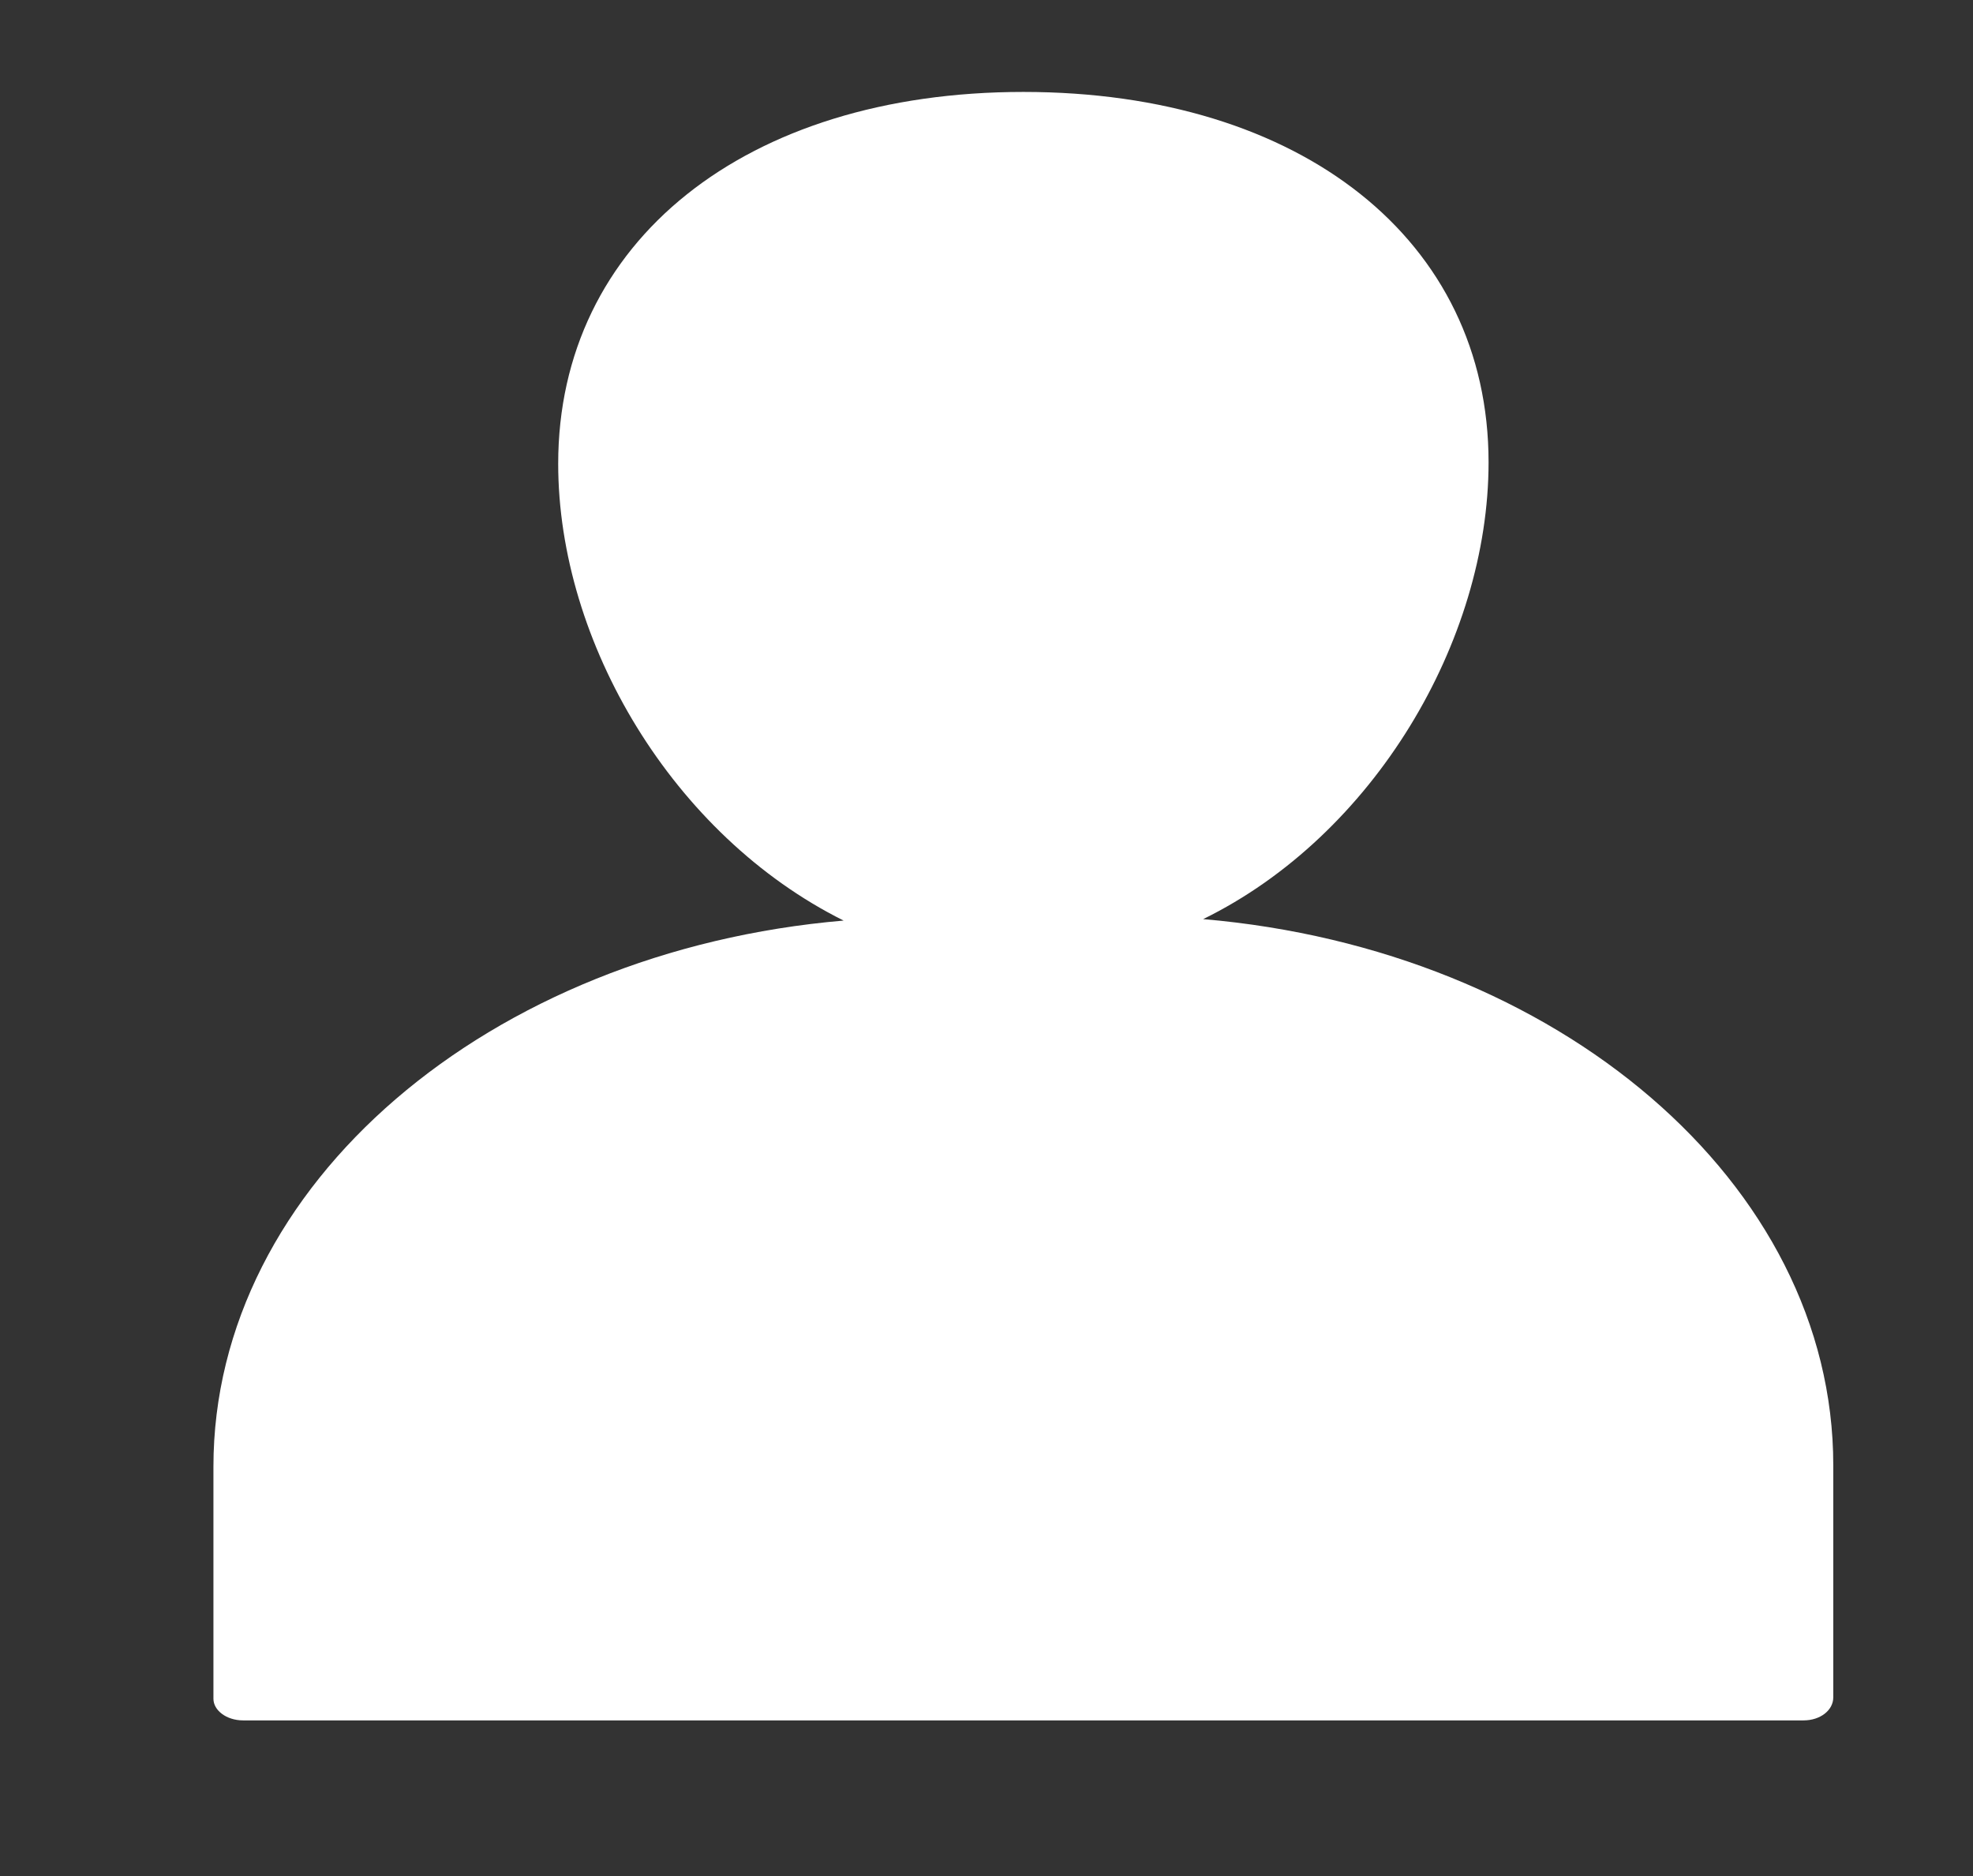 <?xml version="1.0" encoding="utf-8"?>
<!-- Generator: Adobe Illustrator 23.0.3, SVG Export Plug-In . SVG Version: 6.00 Build 0)  -->
<svg version="1.1" id="Layer_1" xmlns="http://www.w3.org/2000/svg" xmlns:xlink="http://www.w3.org/1999/xlink" x="0px" y="0px"
	 viewBox="0 0 367 349" style="enable-background:new 0 0 367 349;" xml:space="preserve">
<rect x="0" y="0" width="367" height="349" fill="#333333" stroke="none"/>
<style type="text/css">
	.st0{fill:#FFFFFF;}
</style>
<path class="st0" d="M45.22,320h290.27c3.1,0,5.52-1.88,5.52-4.29v-43.16c0-52.54-51.37-95.96-117.21-101.59
	c31.72-15.55,53.09-51.73,53.09-84.97c0-41.28-34.82-68.89-86.53-68.89s-86.53,27.88-86.53,69.16c0,33.24,21.37,69.16,53.09,84.97
	C91.07,176.86,39.7,220.28,39.7,272.82v43.16C39.7,318.12,42.11,320,45.22,320z"/>
</svg>
